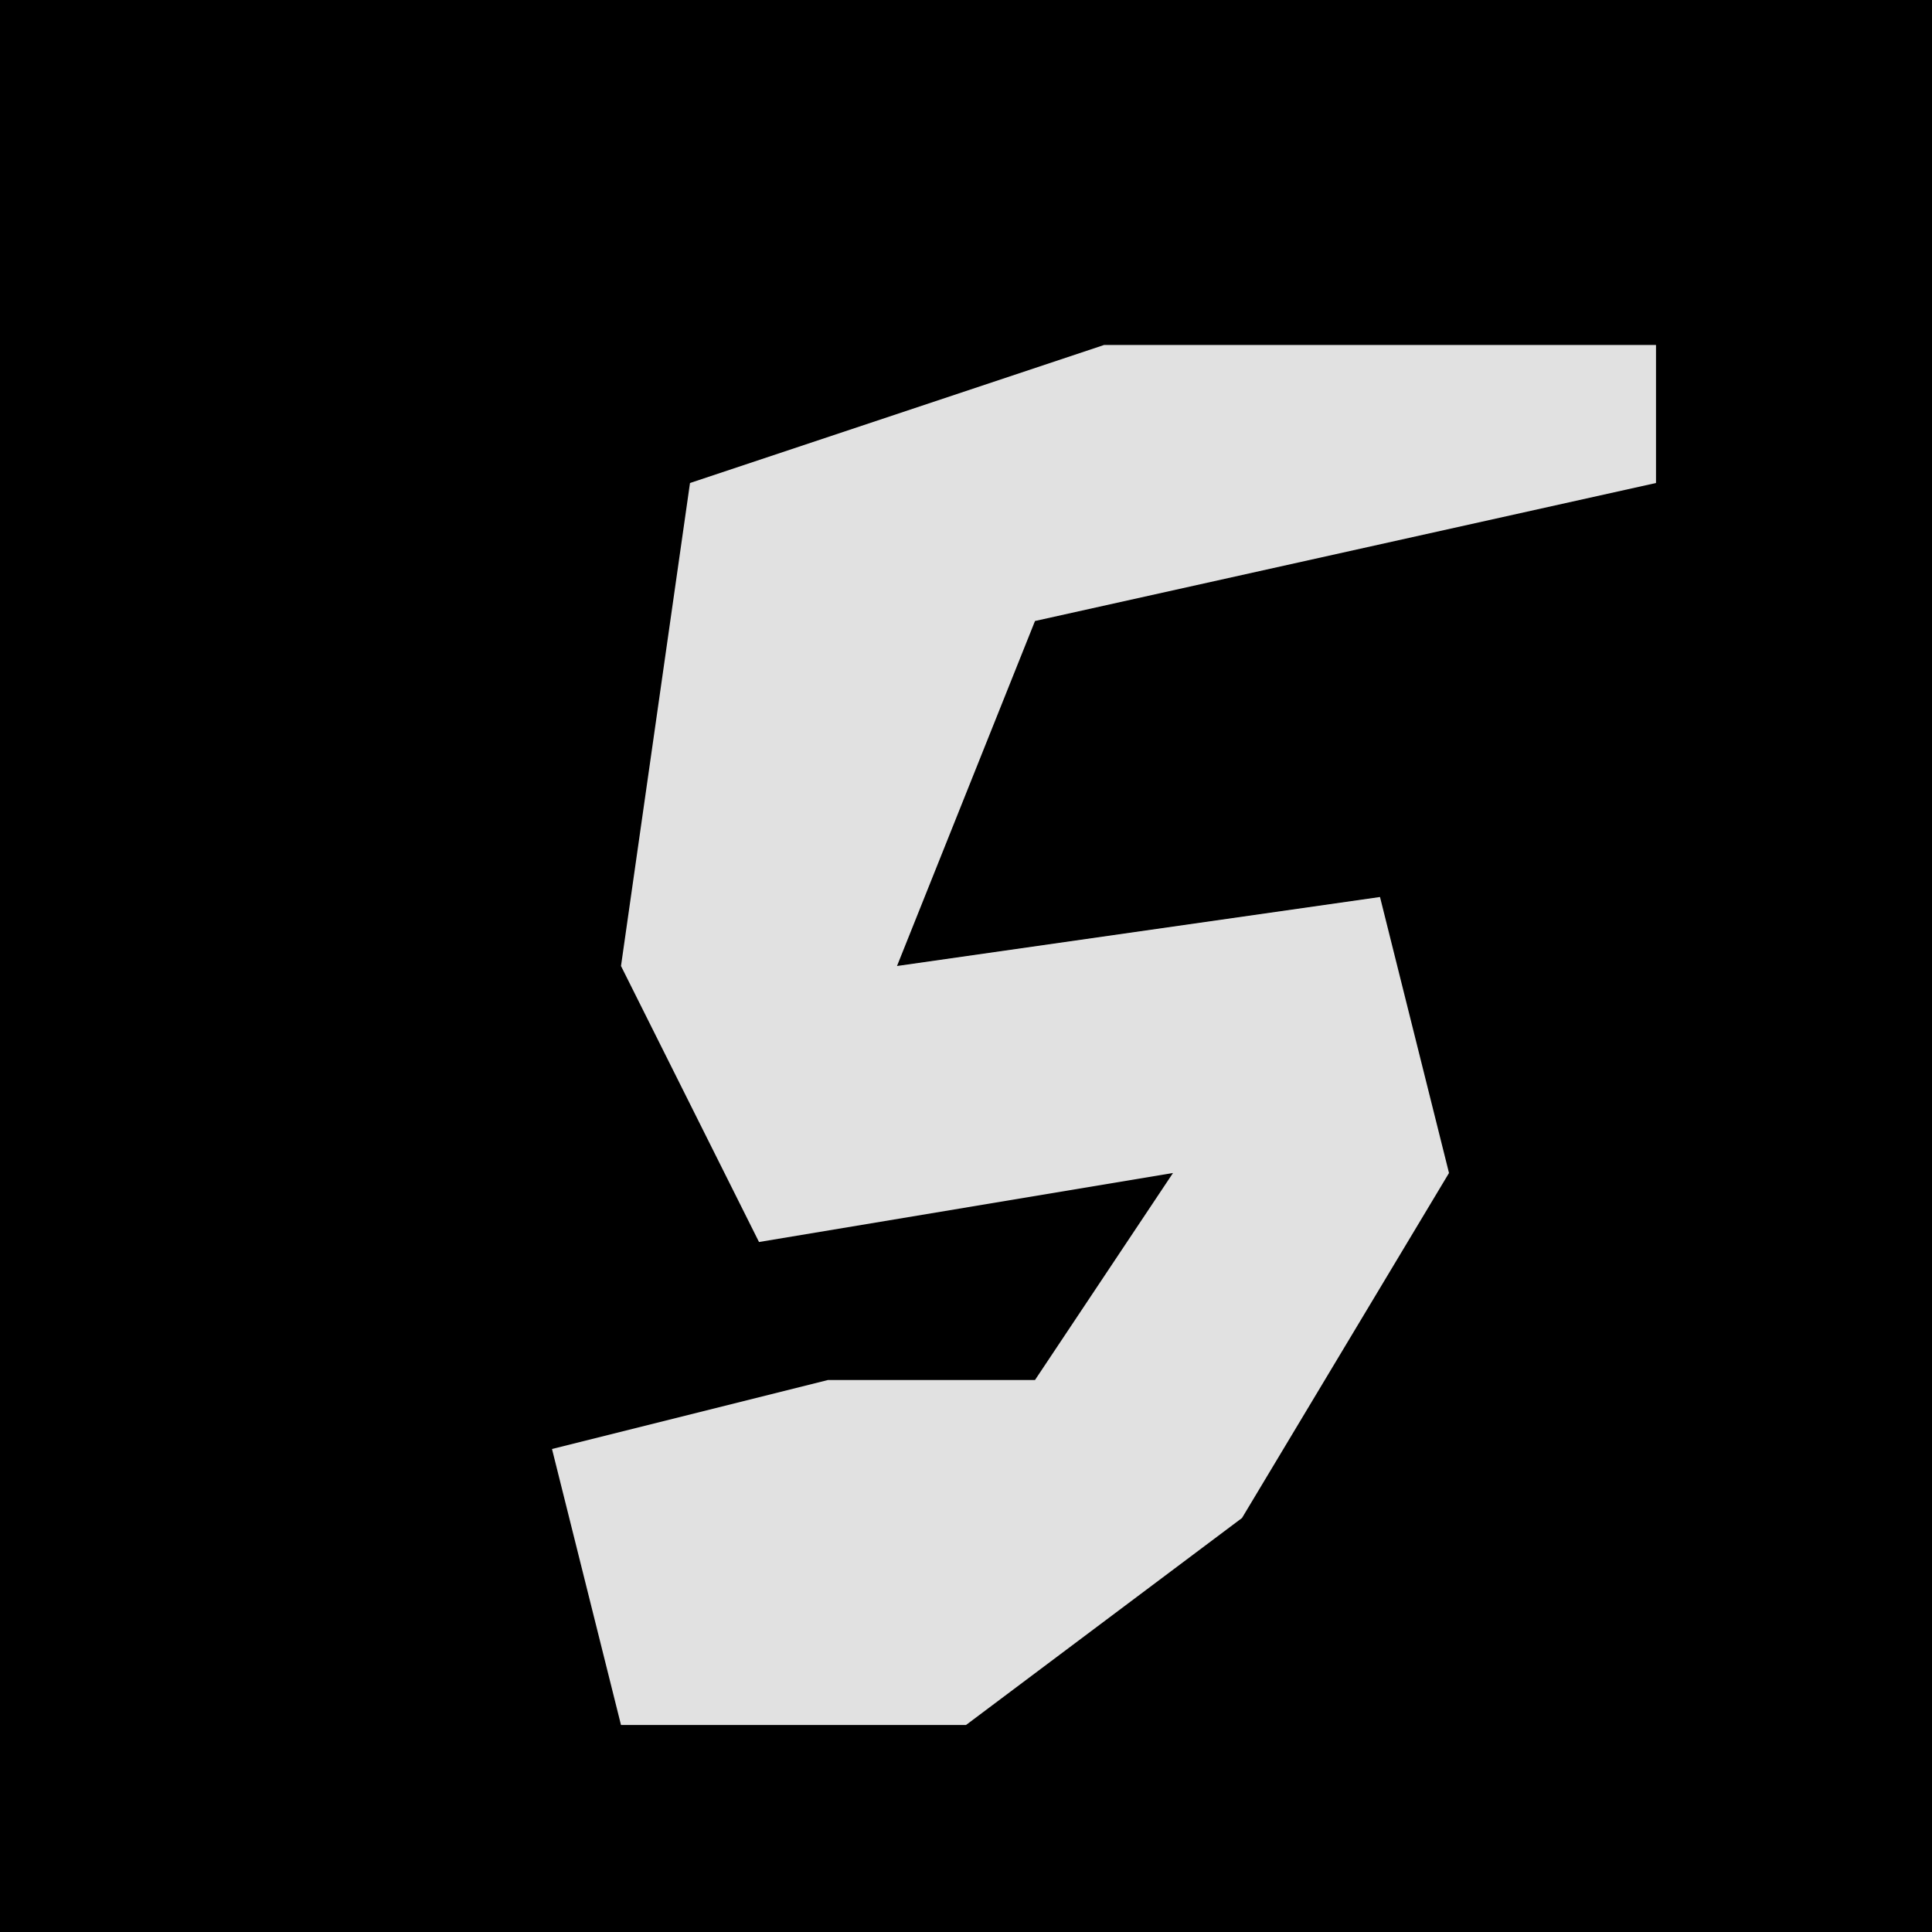 <?xml version="1.0" encoding="UTF-8"?>
<svg version="1.1" xmlns="http://www.w3.org/2000/svg" width="28" height="28">
<path d="M0,0 L28,0 L28,28 L0,28 Z " fill="#000000" transform="translate(0,0)"/>
<path d="M0,0 L8,0 L8,2 L-1,4 L-3,9 L4,8 L5,12 L2,17 L-2,20 L-7,20 L-8,16 L-4,15 L-1,15 L1,12 L-5,13 L-7,9 L-6,2 Z " fill="#E1E1E1" transform="translate(16,5)"/>
</svg>
